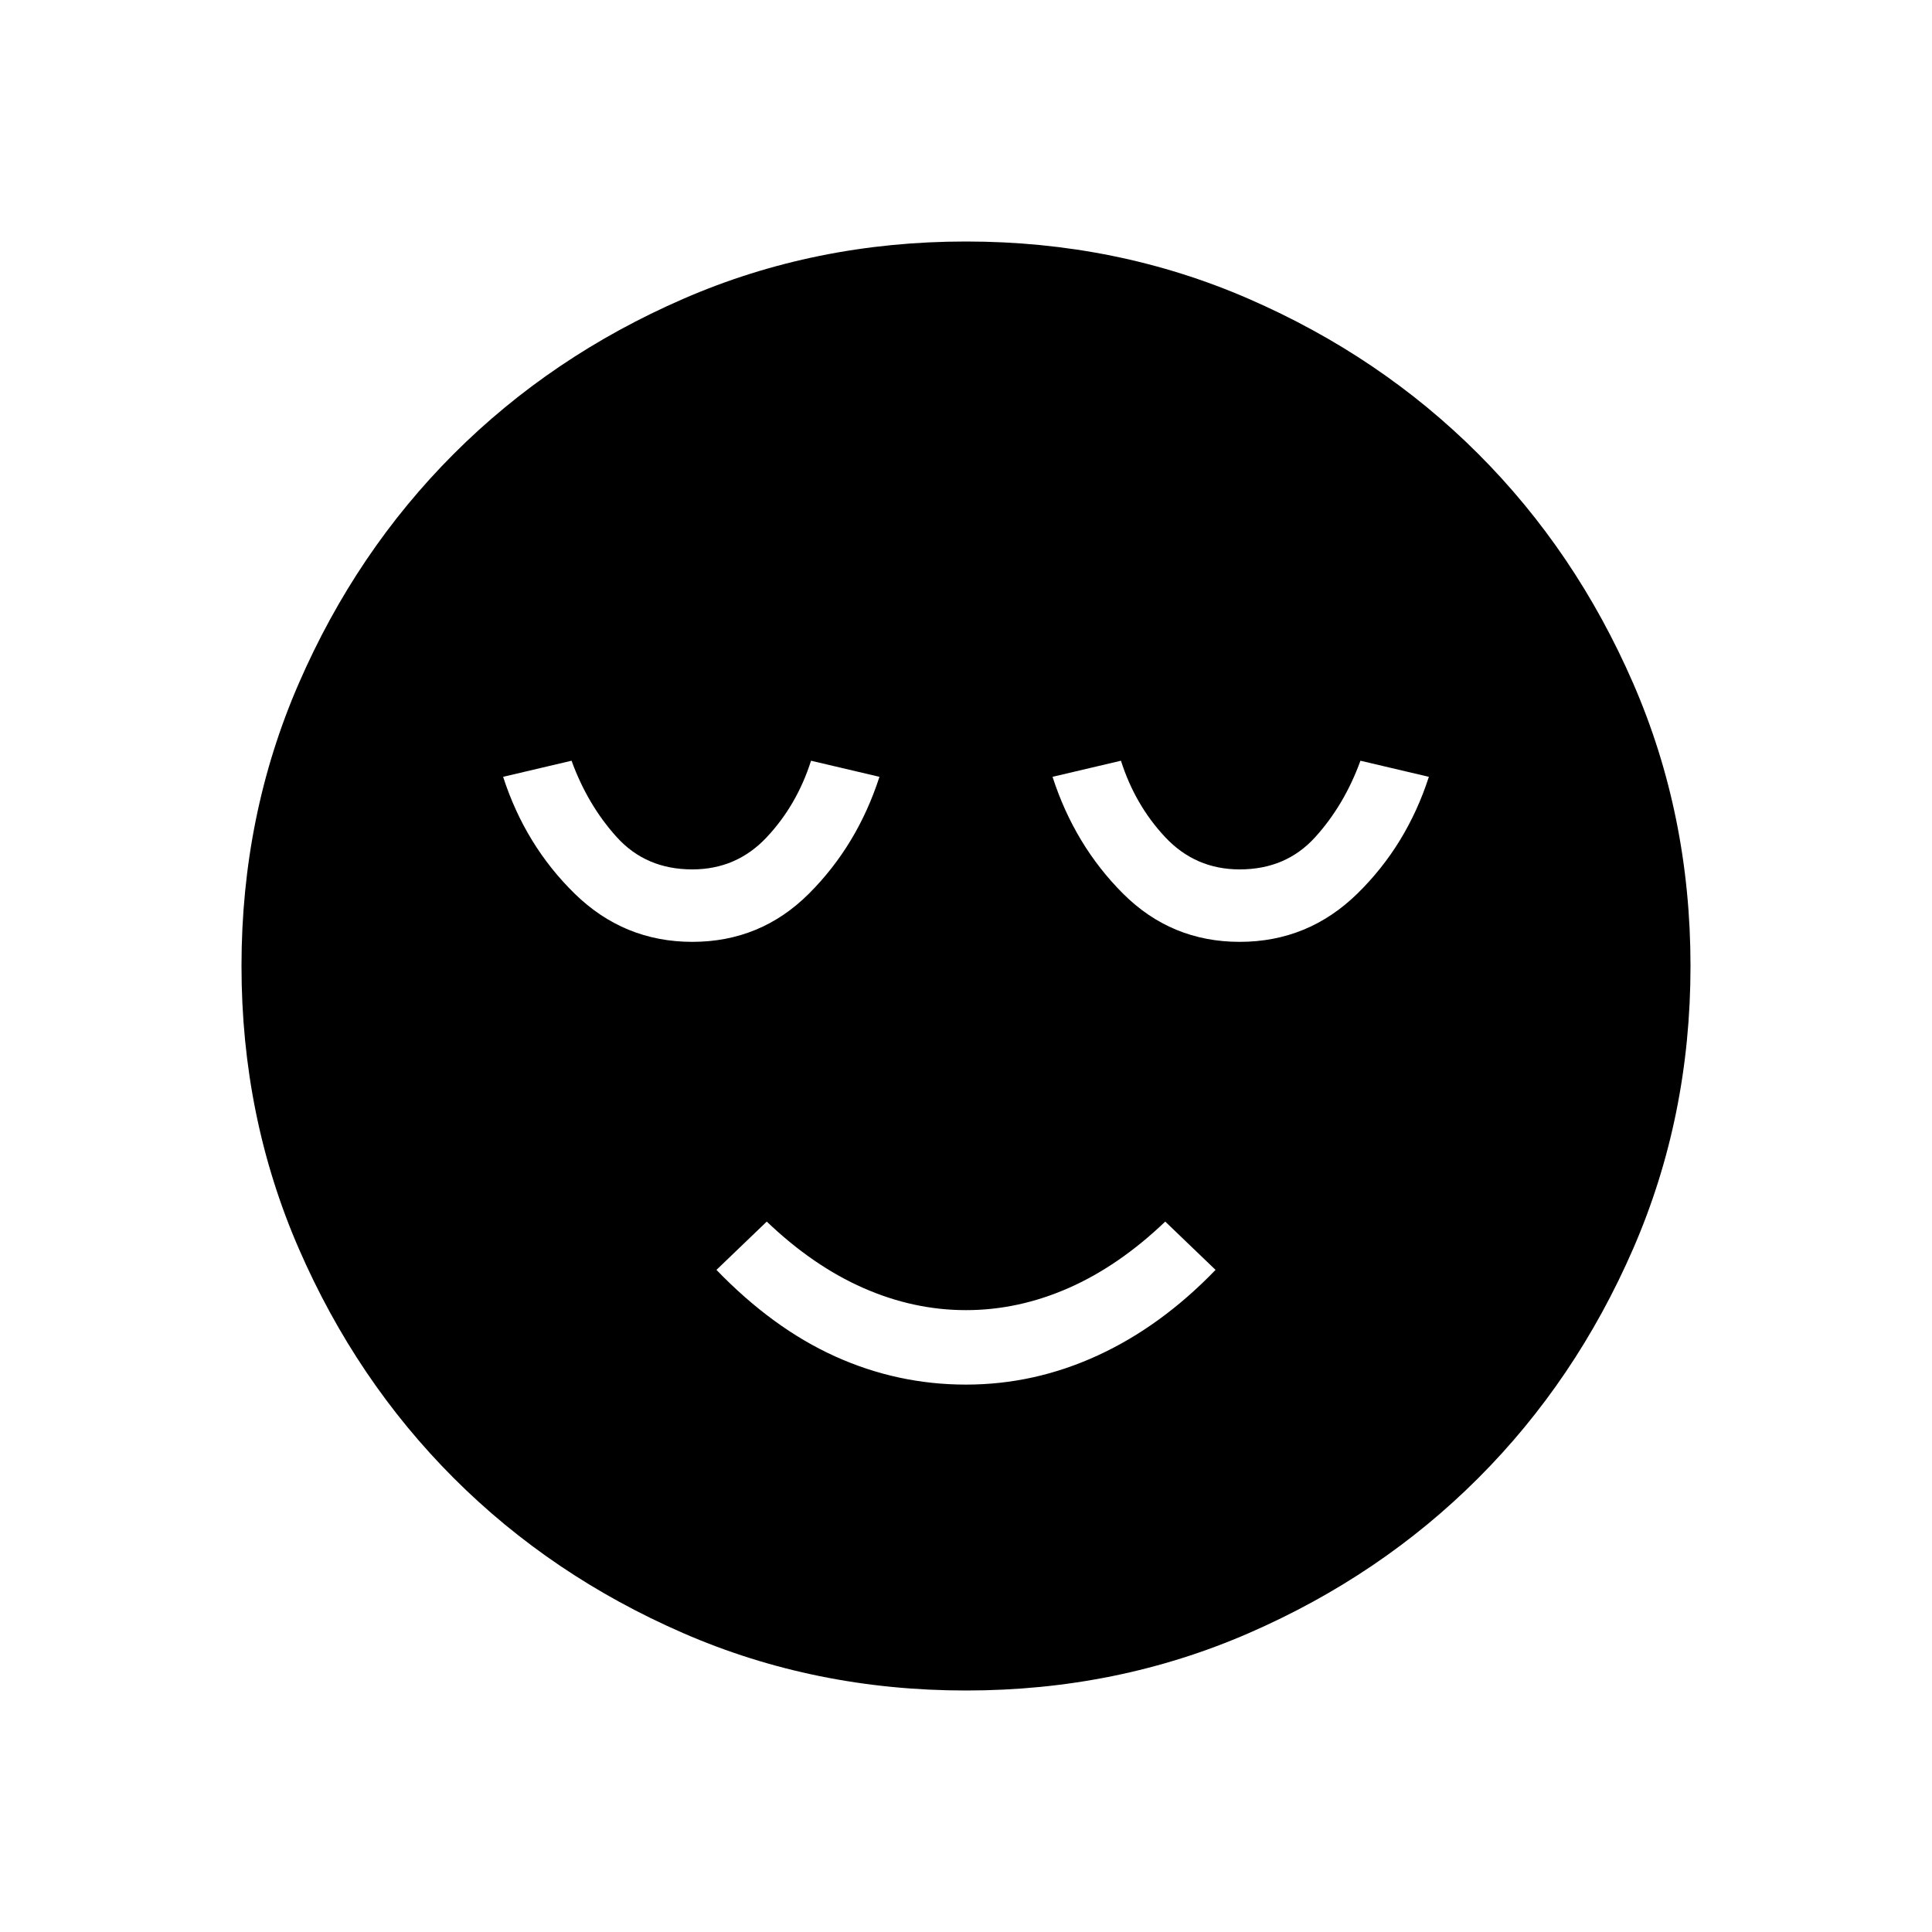<svg xmlns="http://www.w3.org/2000/svg" width="48" height="48" viewBox="0 0 48 48"><path d="M24 34.4q1.7 0 3.275-.725T30.2 31.55l-1.25-1.2q-1.15 1.1-2.4 1.65-1.25.55-2.55.55-1.3 0-2.55-.55-1.25-.55-2.4-1.65l-1.25 1.2q1.4 1.45 2.95 2.15 1.55.7 3.25.7Zm0 7.6q-3.75 0-7.025-1.425-3.275-1.425-5.7-3.85-2.425-2.425-3.85-5.7Q6 27.75 6 24q0-3.75 1.425-7.025 1.425-3.275 3.85-5.7 2.425-2.425 5.7-3.85Q20.25 6 24 6q3.75 0 7.025 1.425 3.275 1.425 5.7 3.85 2.425 2.425 3.85 5.7Q42 20.25 42 24q0 3.75-1.425 7.025-1.425 3.275-3.85 5.7-2.425 2.425-5.7 3.85Q27.75 42 24 42Zm-6.8-18.6q1.7 0 2.9-1.2t1.75-2.9l-1.7-.4q-.35 1.1-1.1 1.9-.75.8-1.85.8-1.15 0-1.875-.8-.725-.8-1.125-1.9l-1.7.4q.55 1.7 1.775 2.9 1.225 1.2 2.925 1.2Zm13.6 0q1.7 0 2.925-1.2Q34.95 21 35.5 19.3l-1.7-.4q-.4 1.1-1.125 1.9-.725.8-1.875.8-1.1 0-1.85-.8t-1.1-1.9l-1.7.4q.55 1.7 1.75 2.9t2.9 1.2Z"/></svg>